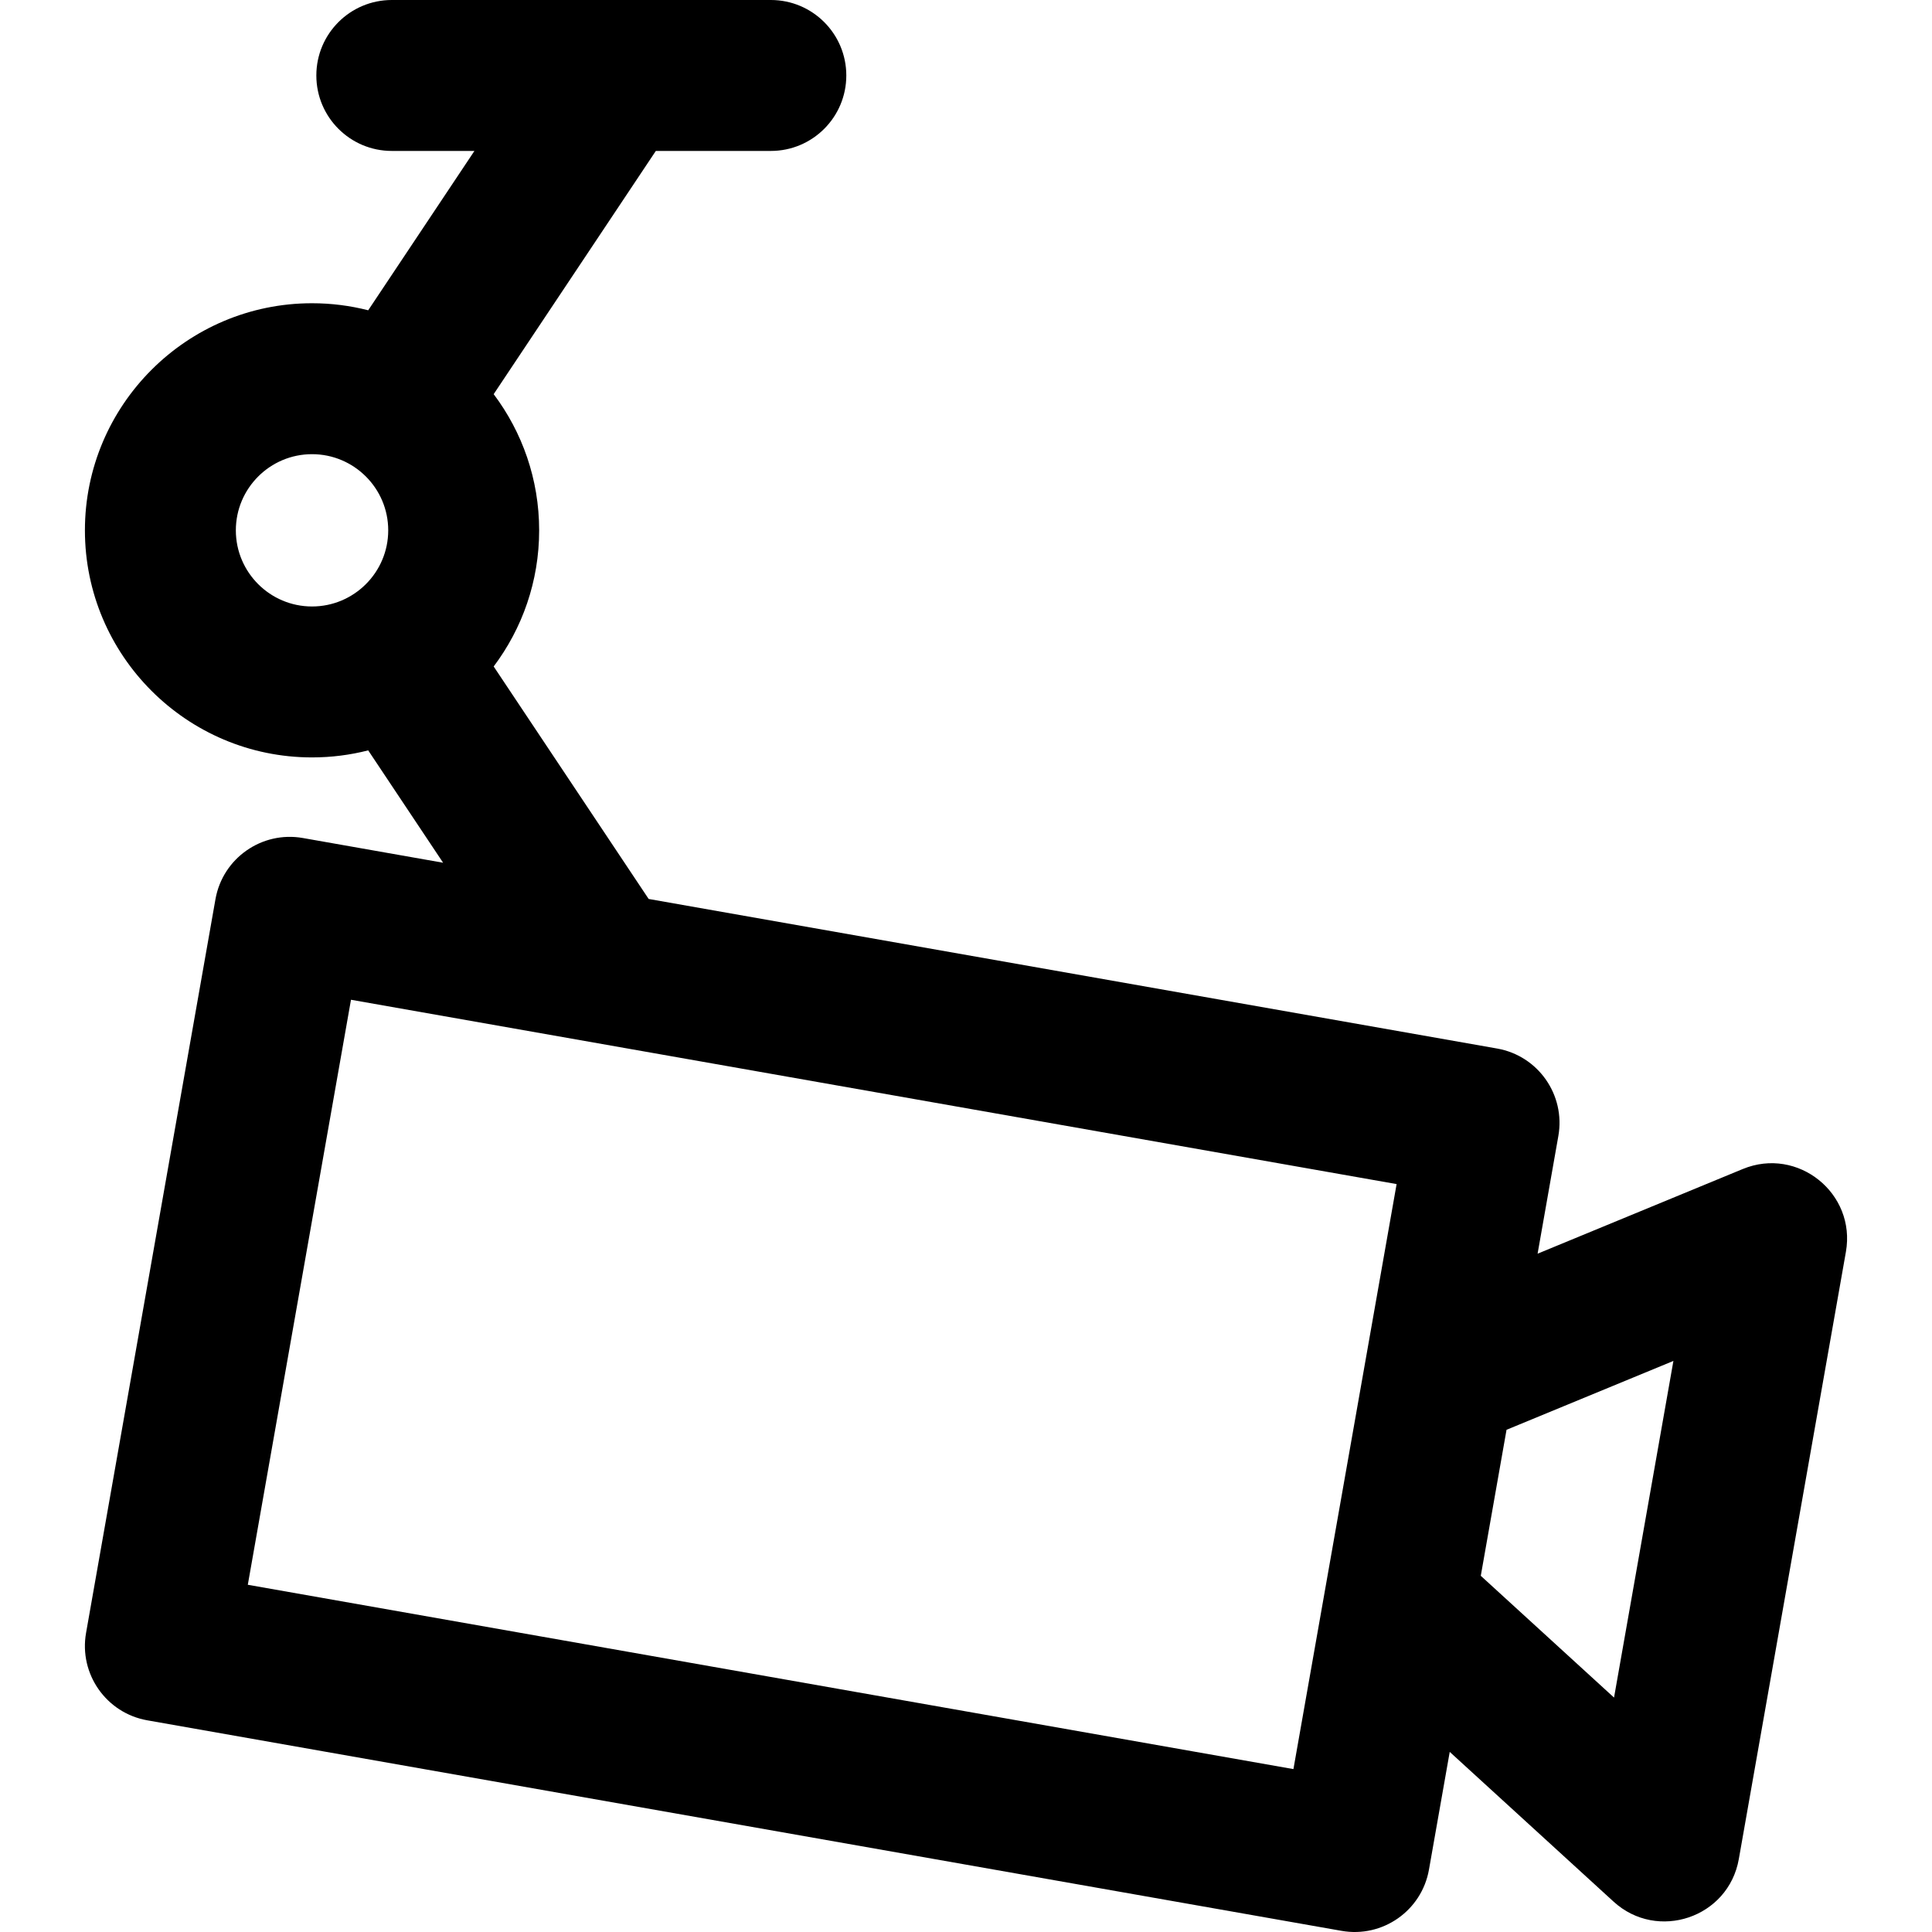 <svg id="Capa_1" enable-background="new 0 0 512 512" height="512" viewBox="0 0 512 512" width="512" xmlns="http://www.w3.org/2000/svg"><path d="m461.859 309.798-54.381 22.442 5.502-31.197c1.918-10.871-5.346-21.252-16.223-23.17l-224.856-39.639-41.072-61.61c7.563-10.061 12.052-22.558 12.052-36.084 0-13.527-4.489-26.023-12.052-36.084l42.971-64.456h30.48c11.046 0 19.999-8.954 19.999-20s-8.954-20-19.999-20c-19.428 0-76.94 0-100.448 0-11.045 0-19.999 8.954-19.999 20s8.954 20 19.999 20h21.895l-28.15 42.227c-4.762-1.216-9.749-1.866-14.885-1.866-33.188 0-60.189 26.997-60.189 60.181 0 33.183 27.001 60.18 60.189 60.18 5.136 0 10.123-.65 14.885-1.866l19.85 29.776-37.162-6.551c-10.872-1.915-21.249 5.345-23.167 16.222l-34.291 194.427c-1.918 10.872 5.346 21.253 16.223 23.17l316.493 55.793c10.877 1.918 21.249-5.345 23.167-16.223l5.503-31.202 43.425 39.686c11.58 10.582 30.437 4.302 33.187-11.29l28.378-160.905c2.737-15.515-12.764-27.969-27.324-21.961zm-379.167-149.076c-11.133 0-20.191-9.053-20.191-20.181s9.057-20.181 20.191-20.181 20.191 9.053 20.191 20.181-9.057 20.181-20.191 20.181zm260.081 308.107-277.101-48.849 27.343-155.035 277.101 48.849zm84.963-18.954-35.313-32.271 6.824-38.694 44.223-18.25z"/></svg>